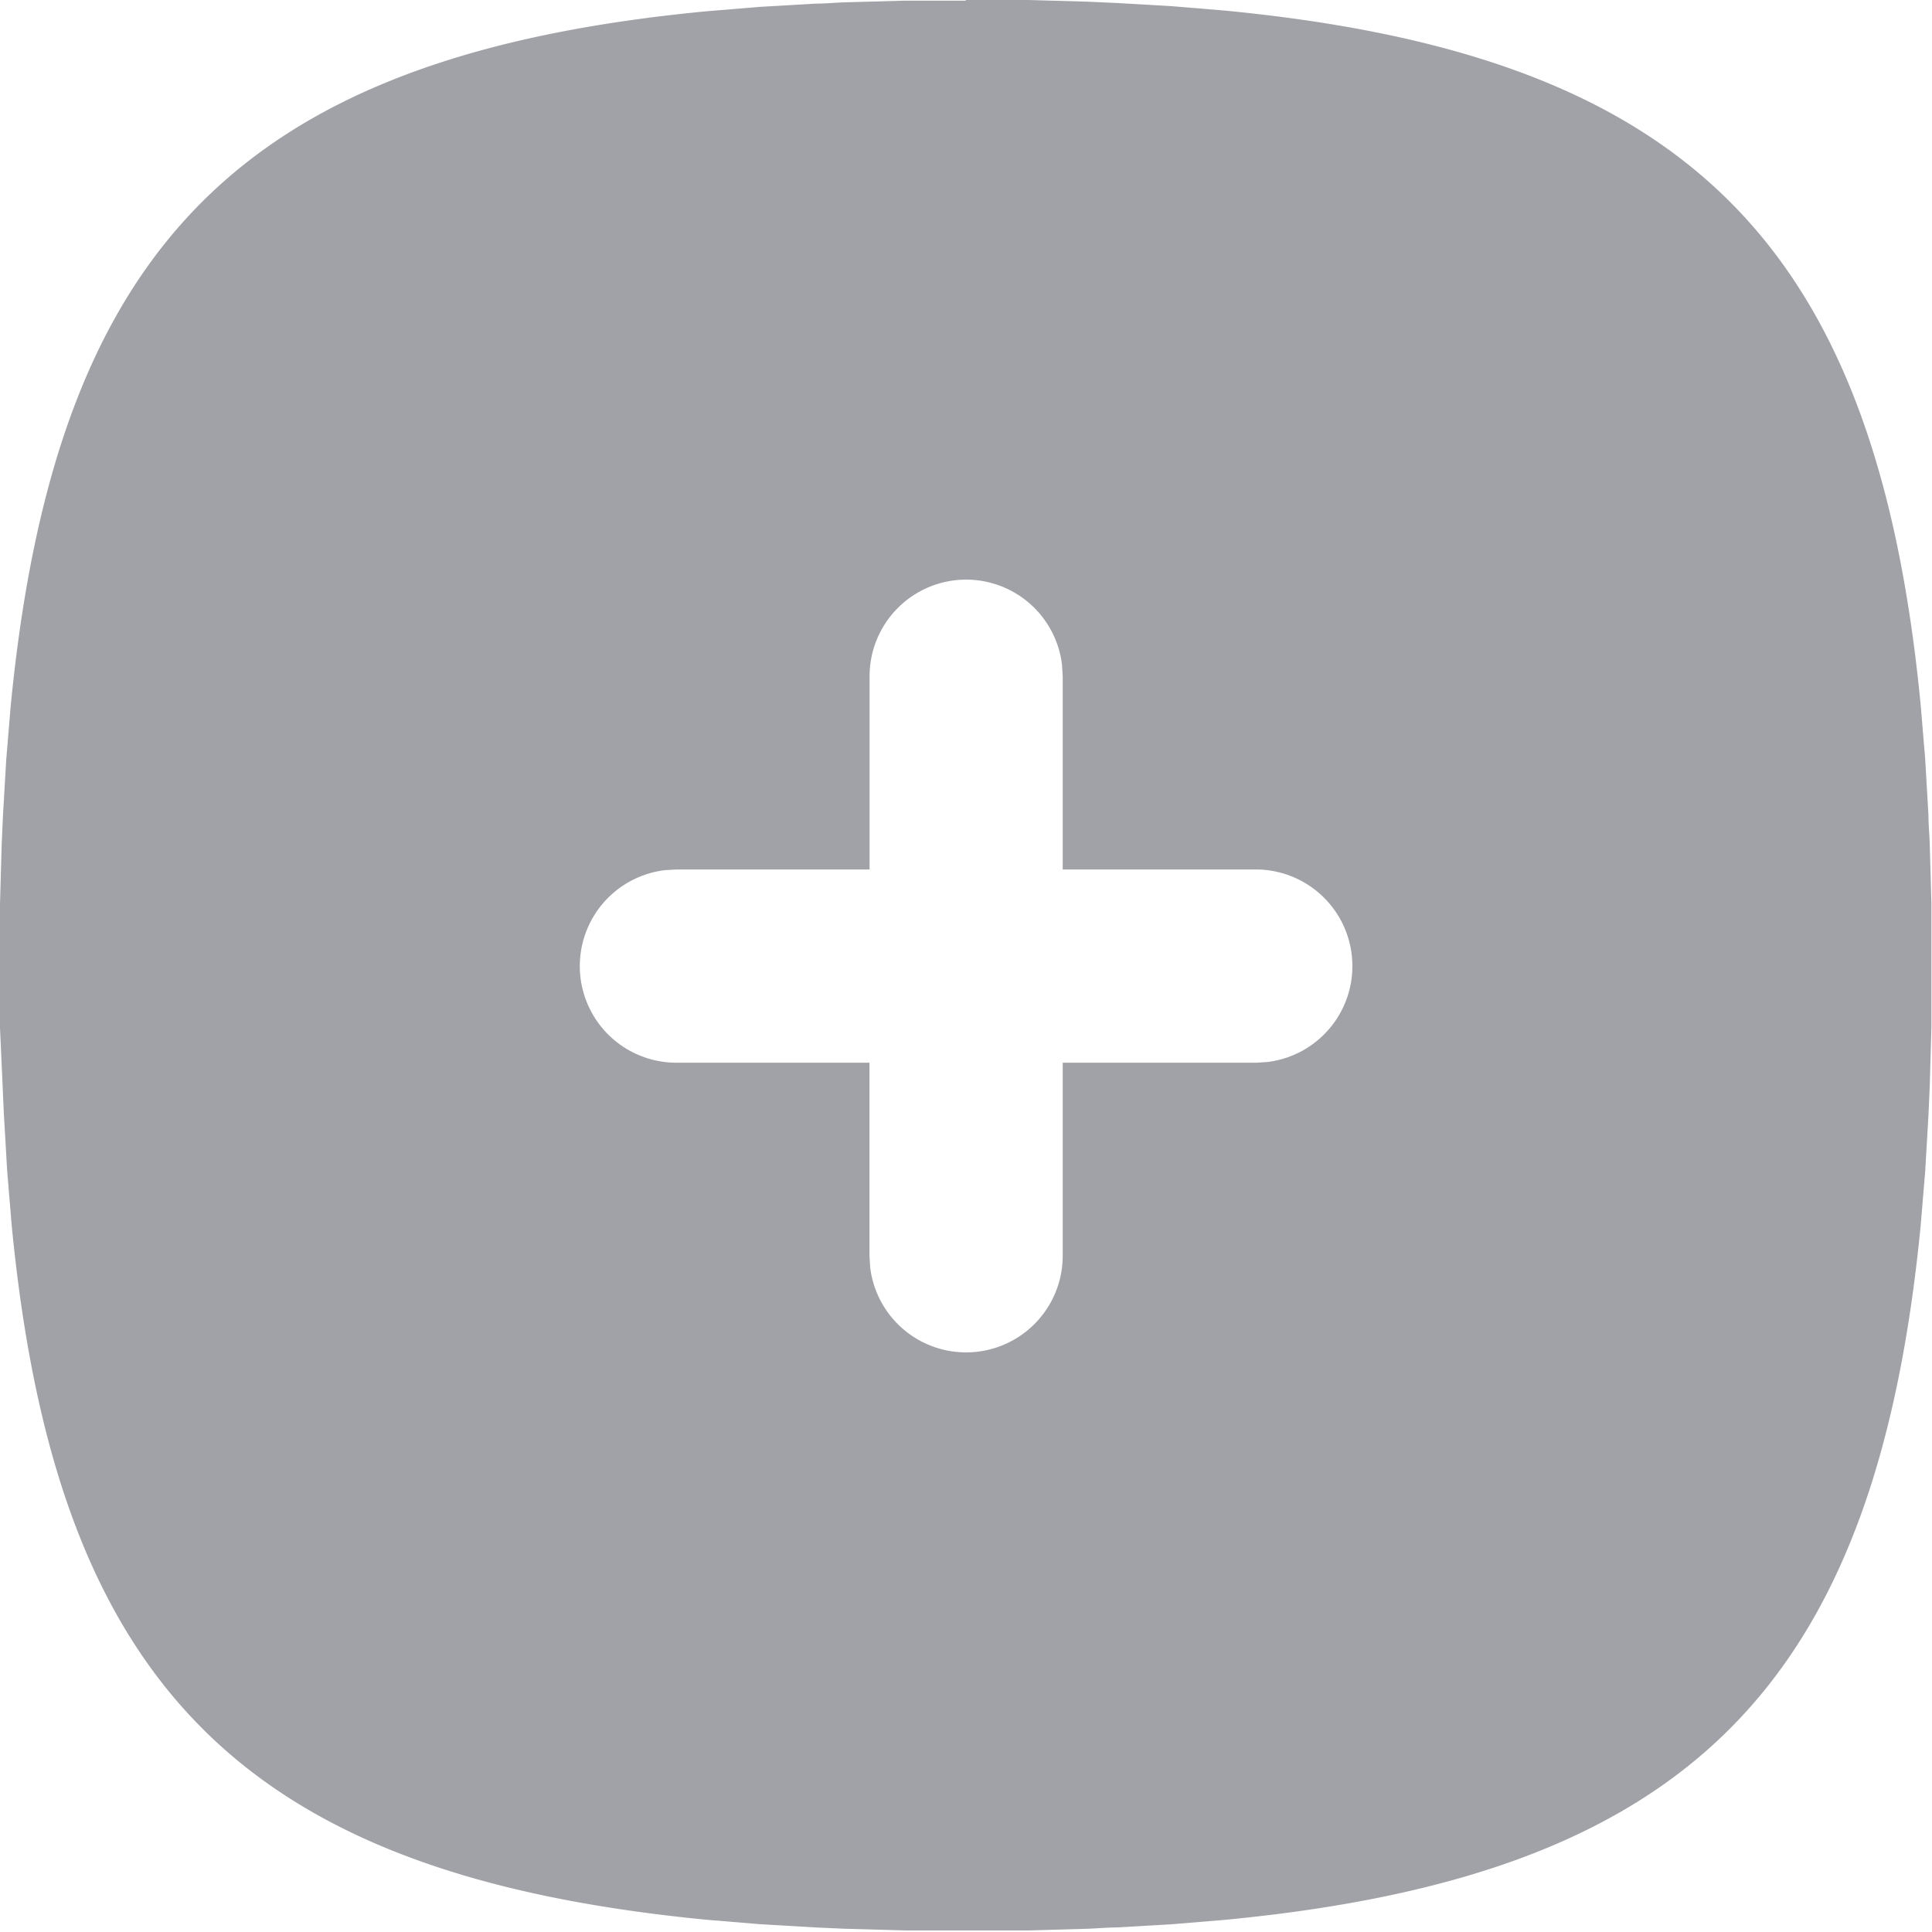 <svg id="square-rounded-plus-filled" xmlns="http://www.w3.org/2000/svg" width="19.596" height="19.596" viewBox="0 0 19.596 19.596">
  <path id="Path_2352" data-name="Path 2352" d="M11.8,2h.317l.312,0,.6.017.293.013.567.033.542.045c4.688.455,6.6,2.362,7.051,7.051l.045.542.033.567c0,.1.01.194.013.293l.017.6,0,.629,0,.629-.017.6-.013.293-.033.567-.045.542c-.455,4.688-2.362,6.6-7.051,7.051l-.542.045-.567.033c-.1,0-.194.01-.293.013l-.6.017-.629,0-.629,0-.6-.017-.293-.013-.567-.033-.542-.045c-4.688-.455-6.6-2.362-7.051-7.051l-.045-.542-.033-.567q-.007-.146-.013-.293L2,12.427q0-.309,0-.629V11.48l0-.312.017-.6.013-.293.033-.567.045-.542c.455-4.688,2.362-6.6,7.051-7.051l.542-.045.567-.033c.1,0,.194-.01.293-.013l.6-.017q.309,0,.629,0Zm0,5.879a.98.98,0,0,0-.98.98v1.96H8.859l-.115.007a.98.98,0,0,0,.115,1.953h1.96v1.96l.007.115a.98.98,0,0,0,1.953-.115v-1.96h1.96l.115-.007a.98.98,0,0,0-.115-1.953h-1.96V8.859l-.007-.115a.98.98,0,0,0-.973-.865Z" transform="translate(-2 -2)" fill="#a1a2a7"/>
</svg>
